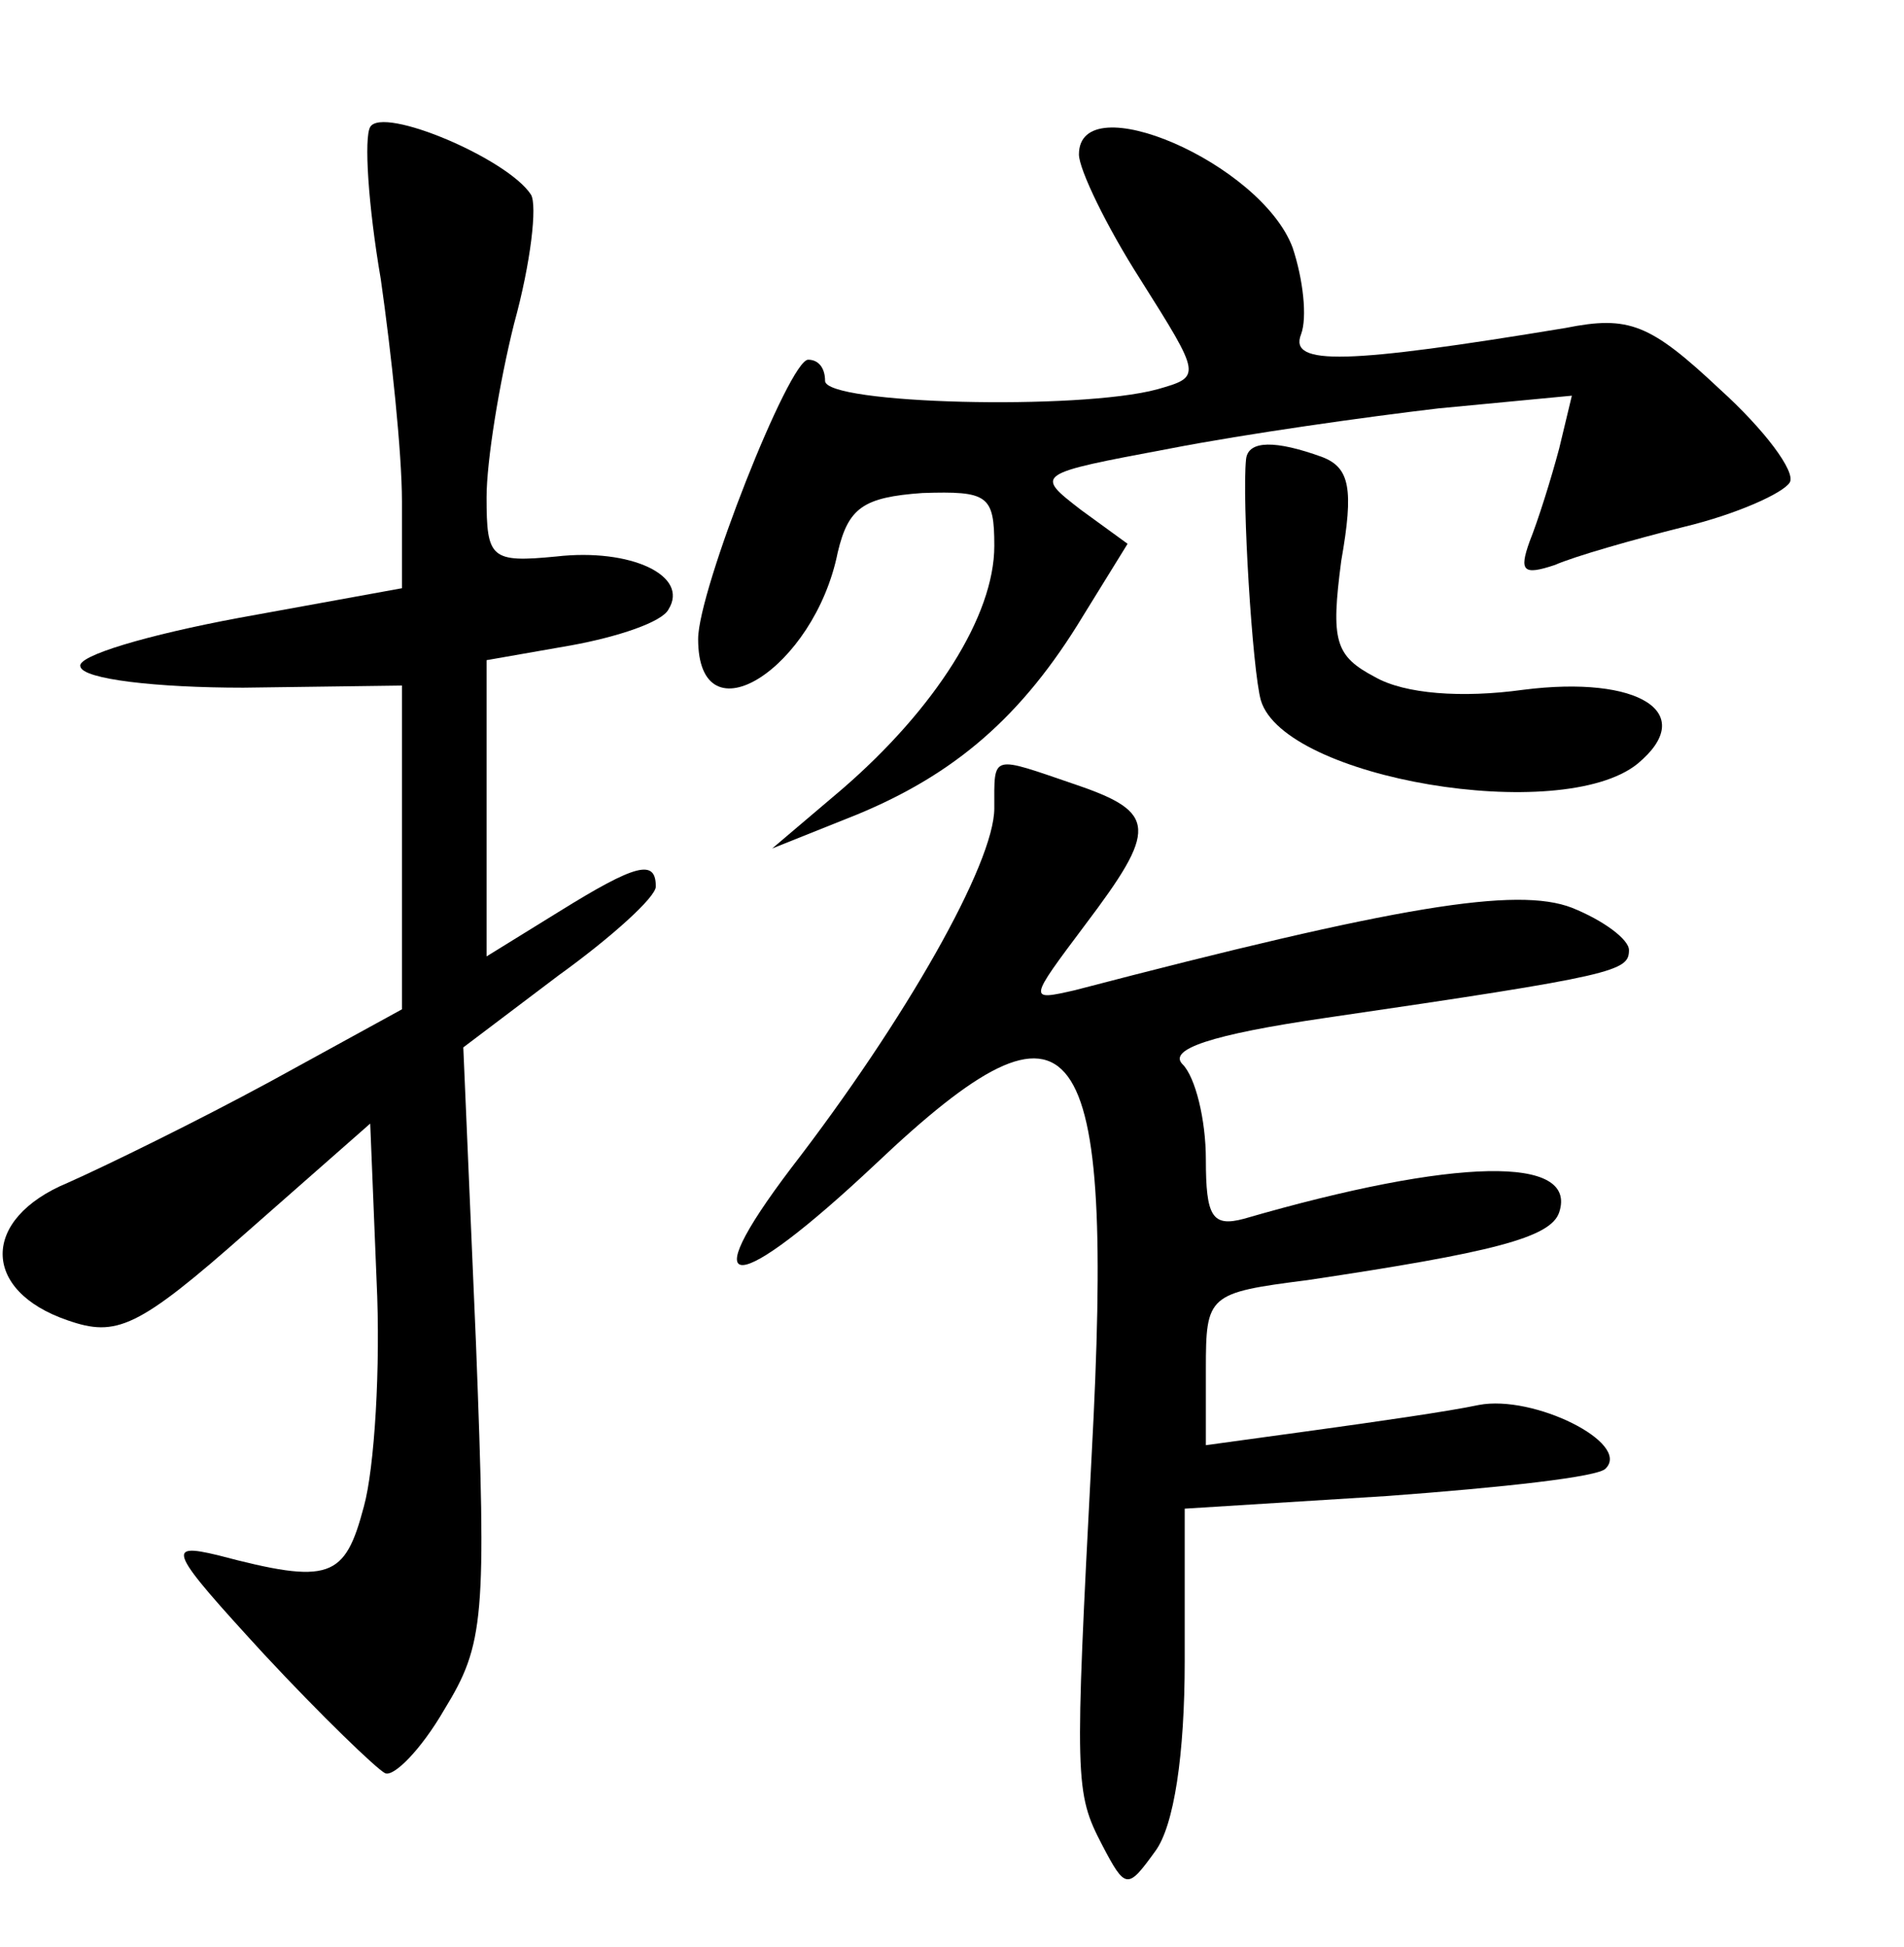 <?xml version="1.0" standalone="no"?>
<!DOCTYPE svg PUBLIC "-//W3C//DTD SVG 20010904//EN"
 "http://www.w3.org/TR/2001/REC-SVG-20010904/DTD/svg10.dtd">
<svg version="1.0" xmlns="http://www.w3.org/2000/svg"
 width="90pt" height="92pt" viewBox="0 0 90 92"
 preserveAspectRatio="xMidYMid meet">
<g transform="translate(0,92) scale(0.1,-0.1)"
fill="#000000" stroke="none">
<path d="M175 860 c-3 -5 -1 -37 5 -72 5 -35 10 -82 10 -105 l0 -41 -77 -14
c-43 -8 -77 -18 -75 -23 1 -6 36 -10 77 -10 l75 1 0 -77 0 -76 -62 -34 c-35
-19 -78 -40 -96 -48 -41 -17 -41 -51 0 -65 23 -8 33 -4 85 42 l58 51 3 -74 c2
-41 -1 -89 -6 -107 -9 -34 -16 -37 -69 -23 -25 6 -23 2 22 -47 27 -29 53 -54
57 -56 4 -2 17 11 28 30 19 31 20 43 15 173 l-6 140 45 34 c25 18 46 37 46 42
0 13 -9 11 -46 -12 l-34 -21 0 70 0 70 40 7 c22 4 43 11 46 17 10 16 -18 29
-53 25 -31 -3 -33 -1 -33 28 0 17 6 54 13 82 8 29 11 56 8 61 -11 17 -70 42
-76 32z"/>
<path d="M510 847 c0 -7 13 -34 29 -59 29 -46 29 -46 8 -52 -37 -10 -157 -7
-157 4 0 6 -3 10 -8 10 -9 0 -52 -109 -52 -132 0 -49 55 -14 66 41 5 21 12 26
40 28 31 1 34 -1 34 -25 0 -33 -28 -77 -72 -115 l-33 -28 40 16 c46 19 78 46
107 94 l21 34 -22 16 c-22 17 -22 17 42 29 36 7 93 15 127 19 l63 6 -6 -25
c-4 -15 -10 -34 -14 -44 -5 -14 -3 -16 12 -11 9 4 37 12 61 18 25 6 47 16 50
21 3 5 -12 25 -33 44 -33 31 -43 35 -73 29 -103 -17 -131 -18 -125 -3 3 8 1
26 -4 41 -15 40 -101 77 -101 44z"/>
<path d="M589 703 c-2 -19 3 -100 7 -114 11 -37 142 -59 178 -30 29 24 1 42
-54 35 -29 -4 -56 -2 -70 6 -19 10 -21 17 -16 55 6 34 4 44 -9 49 -22 8 -35 8
-36 -1z"/>
<path d="M470 538 c0 -26 -42 -100 -96 -170 -47 -62 -27 -61 40 2 95 90 113
66 102 -138 -8 -154 -8 -159 5 -184 11 -21 12 -21 25 -3 9 12 14 46 14 90 l0
72 96 6 c54 4 100 9 103 13 12 12 -34 35 -60 30 -14 -3 -49 -8 -78 -12 l-51
-7 0 36 c0 35 1 36 48 42 87 13 115 20 119 32 9 27 -49 26 -149 -3 -15 -4 -18
1 -18 28 0 19 -5 39 -11 45 -7 7 13 14 68 22 137 20 143 22 143 32 0 5 -12 14
-27 20 -26 10 -82 1 -235 -39 -22 -5 -22 -5 5 31 34 45 34 53 -4 66 -41 14
-39 15 -39 -11z"/>
</g>
</svg>

